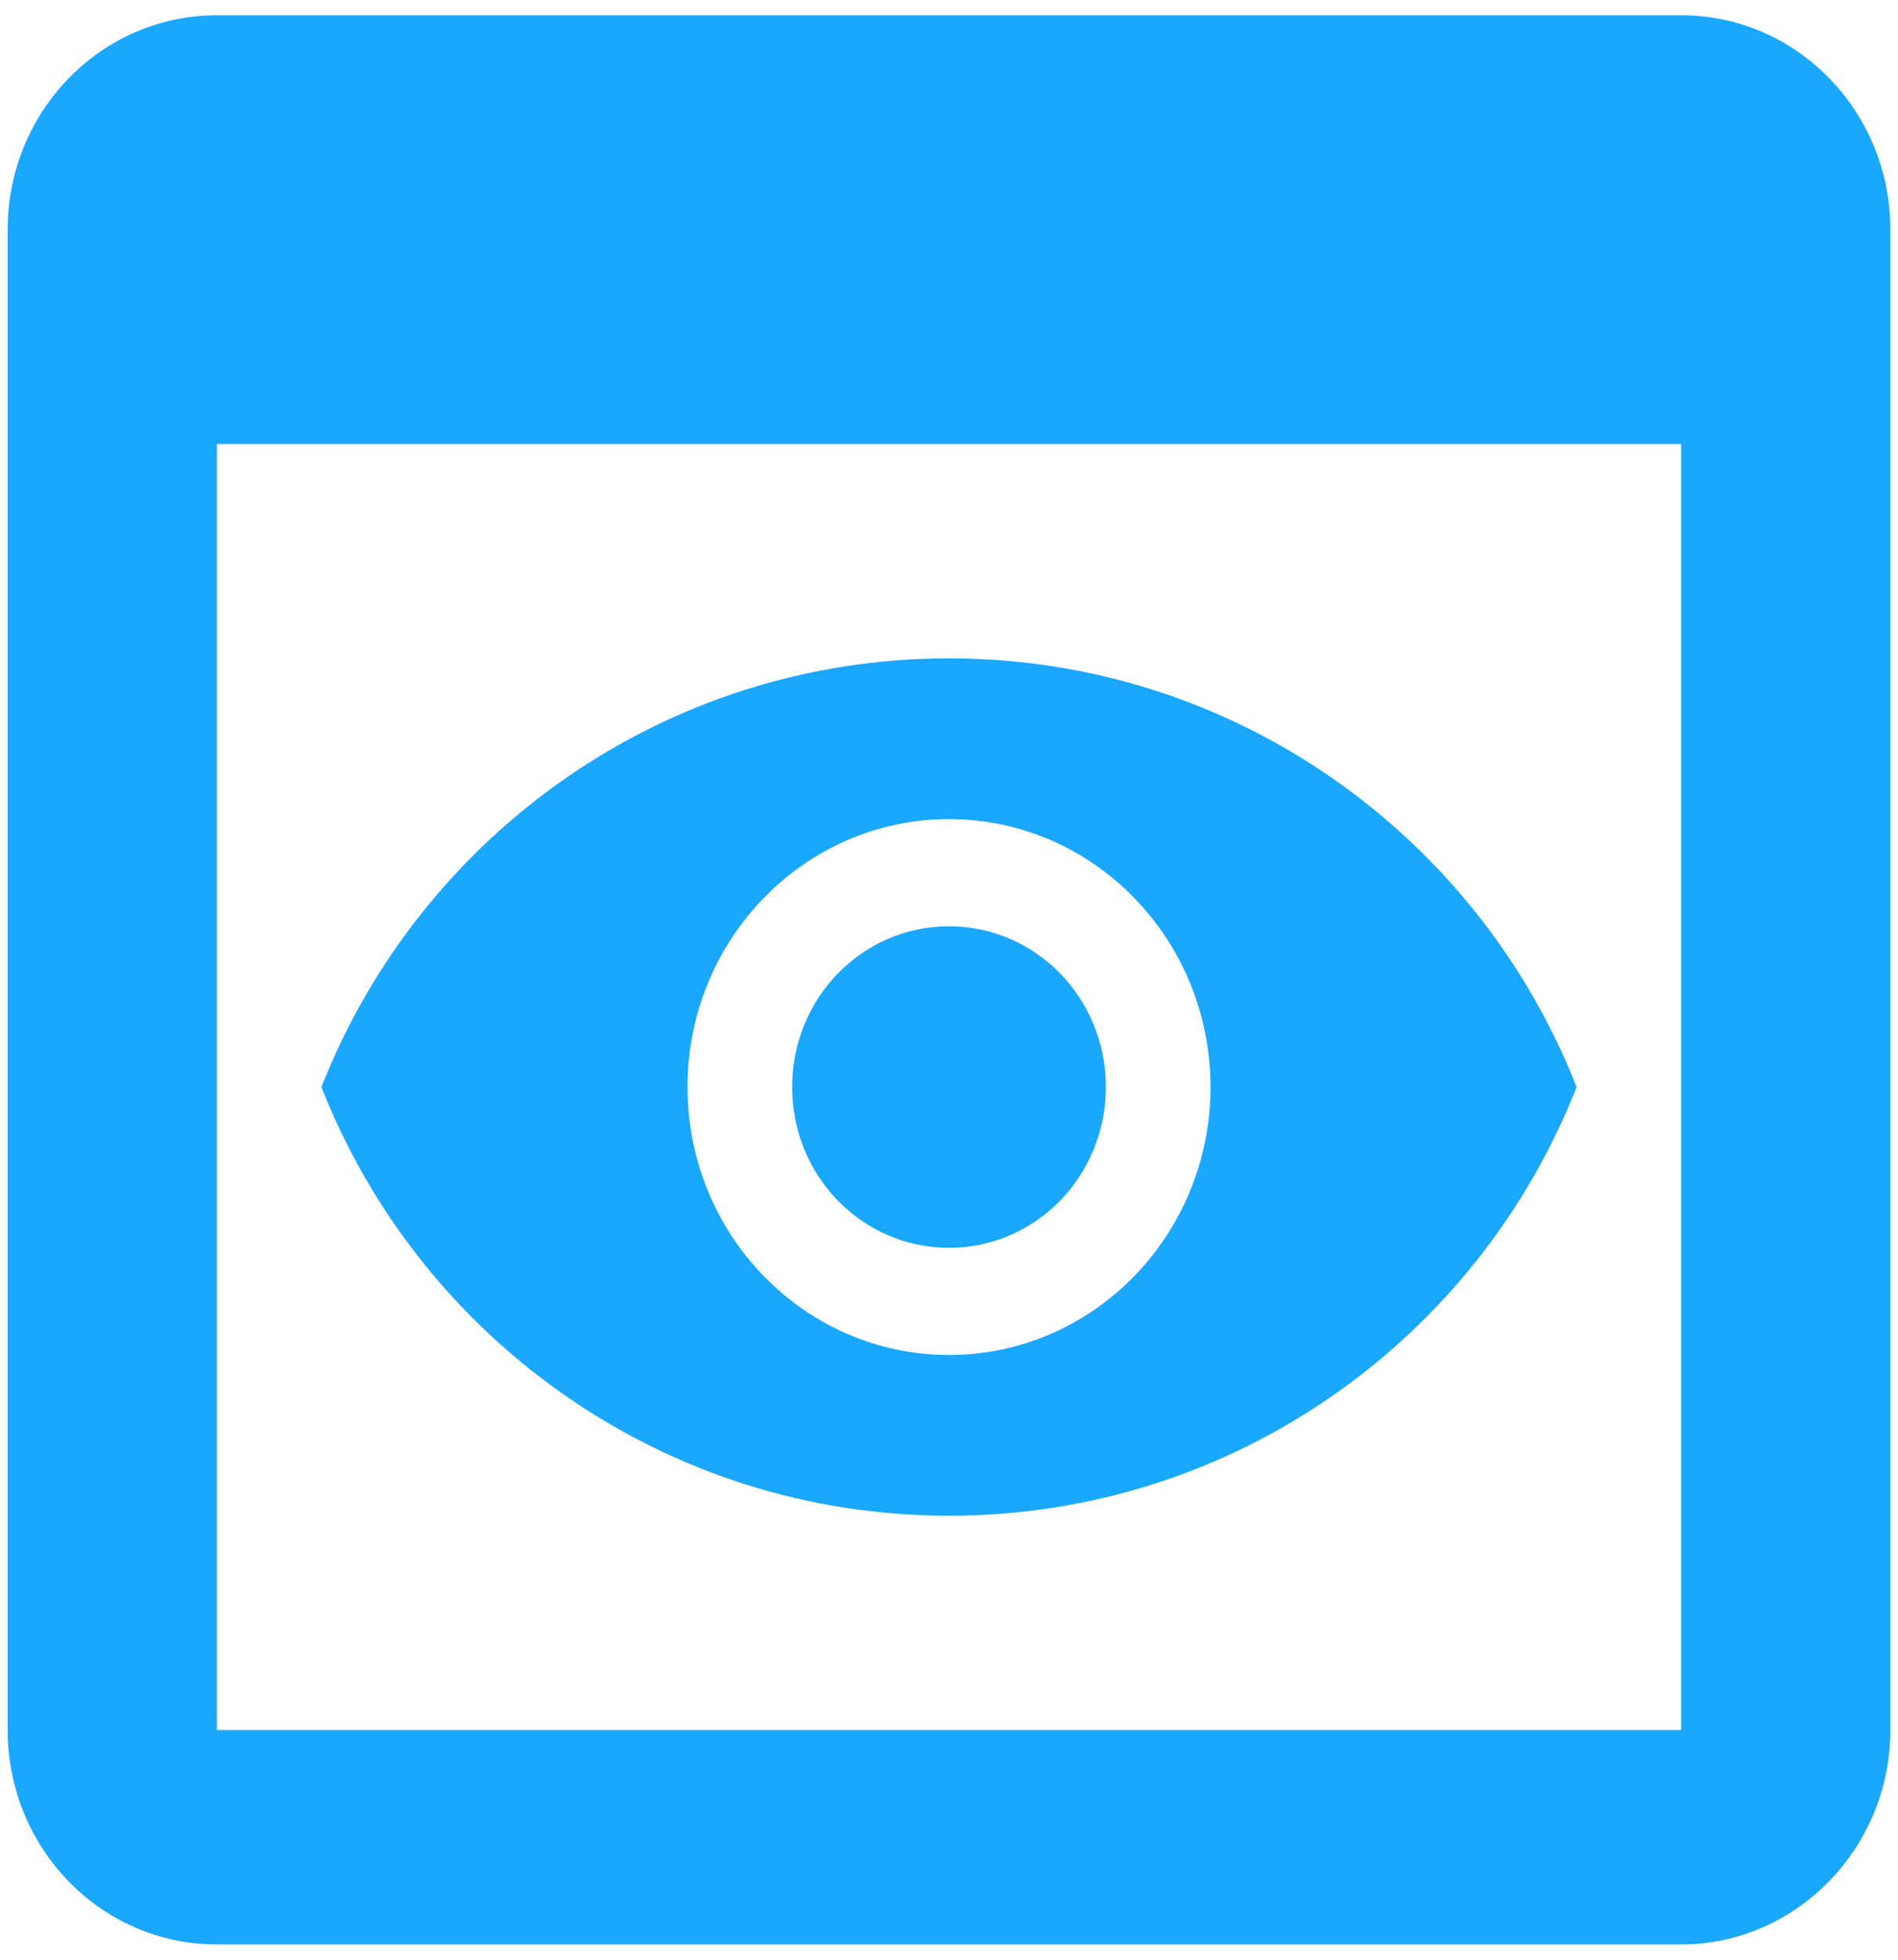 <svg width="31" height="32" viewBox="0 0 31 32" fill="none" xmlns="http://www.w3.org/2000/svg">
<path d="M27.458 0.25H3.542C1.645 0.25 0.125 1.825 0.125 3.75V28.25C0.125 30.175 1.645 31.75 3.542 31.75H27.458C29.337 31.75 30.875 30.175 30.875 28.25V3.75C30.875 1.825 29.355 0.25 27.458 0.25ZM27.458 28.25H3.542V7.25H27.458V28.25ZM18.062 17.75C18.062 19.203 16.918 20.375 15.5 20.375C14.082 20.375 12.938 19.203 12.938 17.75C12.938 16.297 14.082 15.125 15.5 15.125C16.918 15.125 18.062 16.297 18.062 17.75ZM15.5 10.75C10.836 10.75 6.856 13.655 5.25 17.75C6.856 21.845 10.836 24.75 15.5 24.75C20.164 24.75 24.144 21.845 25.75 17.75C24.144 13.655 20.164 10.75 15.5 10.75ZM15.5 22.125C13.143 22.125 11.229 20.165 11.229 17.75C11.229 15.335 13.143 13.375 15.5 13.375C17.858 13.375 19.771 15.335 19.771 17.75C19.771 20.165 17.858 22.125 15.5 22.125Z" fill="#1AA7FE"/>
</svg>
